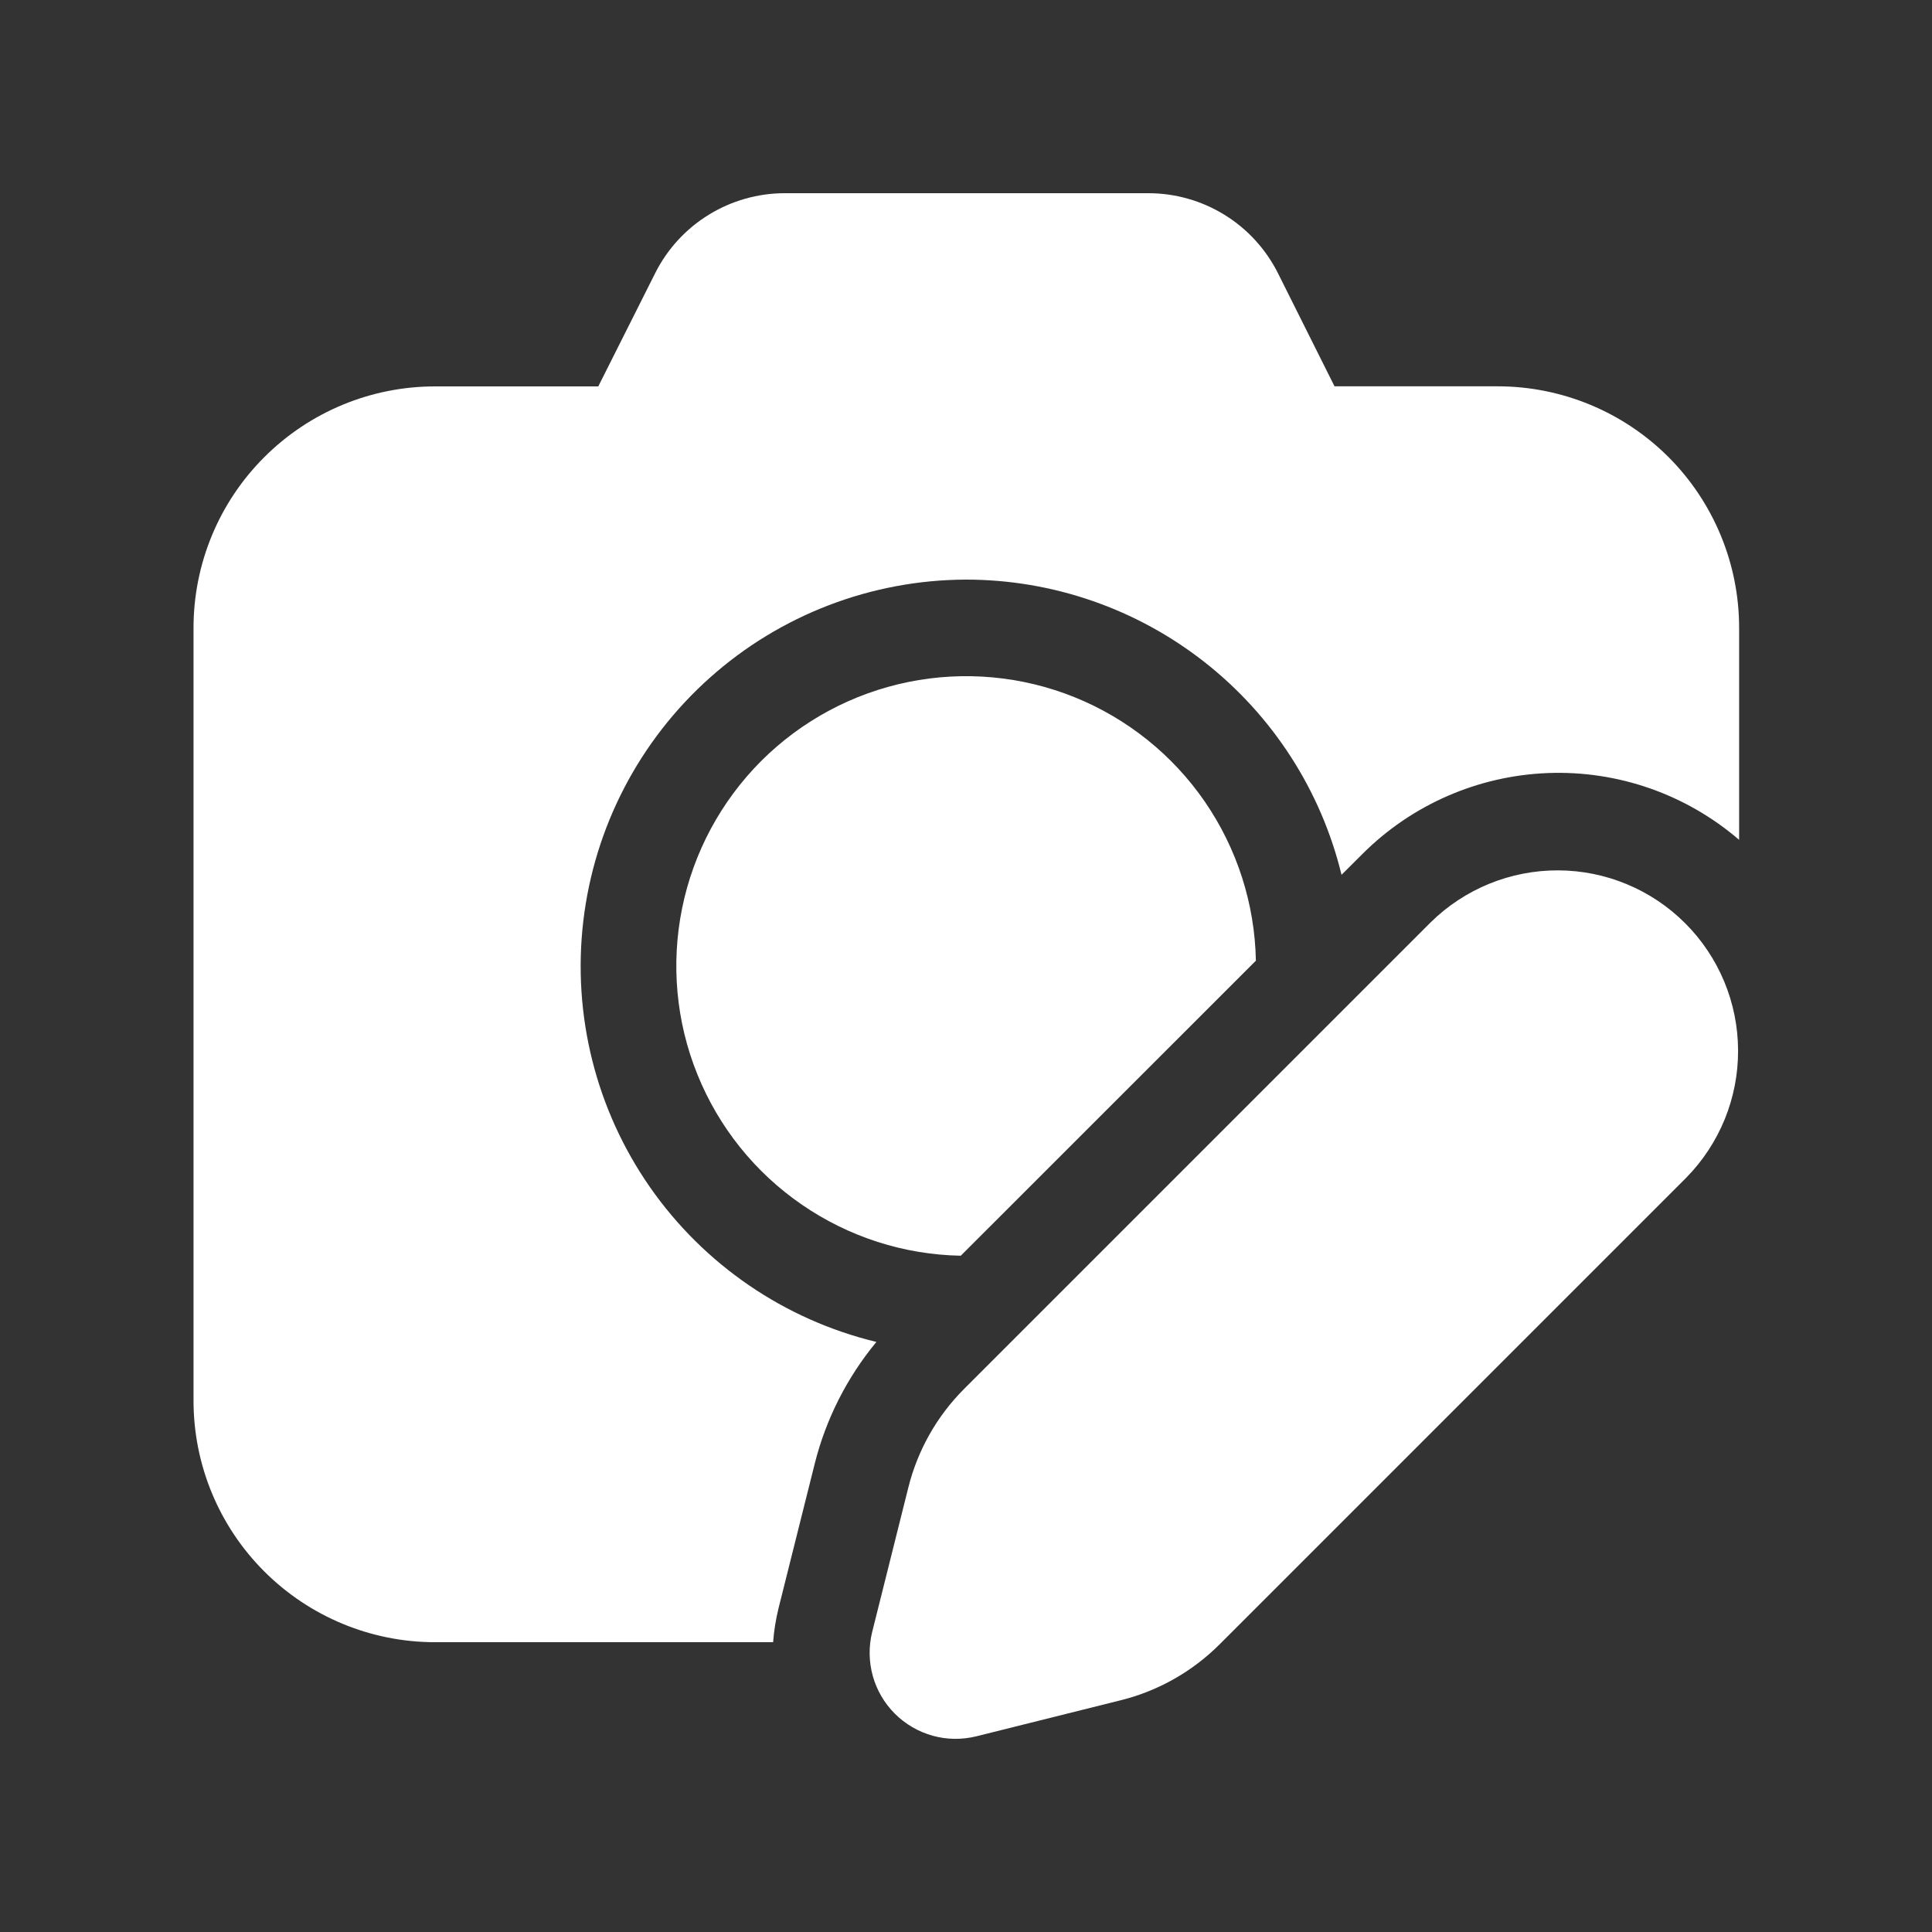 <svg width="24" height="24" viewBox="0 0 24 24" fill="none" xmlns="http://www.w3.org/2000/svg">
<rect x="0" y="0" width="24" height="24" fill="#333333" stroke="none"/>
<path d="M9.748 2.4C9.415 2.4 9.088 2.493 8.804 2.668C8.52 2.843 8.29 3.093 8.14 3.391L7.432 4.8H5.404C4.609 4.8 3.846 5.116 3.283 5.679C2.72 6.241 2.404 7.004 2.404 7.8V17.4C2.404 18.196 2.72 18.959 3.283 19.521C3.846 20.084 4.609 20.4 5.404 20.4H9.604C9.614 20.263 9.636 20.124 9.67 19.983L10.12 18.186C10.259 17.629 10.522 17.111 10.887 16.67C9.746 16.395 8.745 15.71 8.074 14.747C7.403 13.784 7.109 12.608 7.246 11.442C7.383 10.276 7.942 9.201 8.818 8.419C9.694 7.637 10.825 7.204 11.999 7.2C13.076 7.2 14.12 7.562 14.966 8.227C15.812 8.892 16.411 9.822 16.665 10.867L16.924 10.609C17.538 9.995 18.362 9.636 19.23 9.603C20.098 9.57 20.946 9.867 21.604 10.433V7.799C21.604 7.003 21.288 6.24 20.726 5.677C20.163 5.115 19.4 4.799 18.604 4.799H16.578L15.876 3.395C15.726 3.096 15.496 2.844 15.212 2.669C14.927 2.493 14.599 2.4 14.265 2.4H9.748ZM15.601 11.934C15.588 11.228 15.367 10.541 14.967 9.959C14.567 9.377 14.004 8.926 13.349 8.661C12.694 8.397 11.976 8.331 11.283 8.472C10.591 8.613 9.956 8.954 9.456 9.453C8.957 9.953 8.615 10.588 8.474 11.28C8.333 11.972 8.398 12.691 8.663 13.346C8.927 14.001 9.378 14.564 9.96 14.964C10.542 15.365 11.228 15.586 11.935 15.599L15.601 11.934ZM17.773 11.457L11.977 17.253C11.639 17.591 11.4 18.014 11.284 18.477L10.834 20.275C10.79 20.454 10.793 20.641 10.842 20.819C10.891 20.996 10.986 21.158 11.116 21.288C11.246 21.418 11.408 21.512 11.586 21.562C11.763 21.611 11.95 21.613 12.129 21.569L13.927 21.12C14.39 21.004 14.813 20.764 15.151 20.426L20.947 14.63C21.362 14.208 21.594 13.639 21.591 13.047C21.589 12.455 21.353 11.888 20.934 11.469C20.515 11.05 19.948 10.814 19.356 10.812C18.764 10.81 18.195 11.042 17.773 11.457Z" fill="white"/>
</svg>

